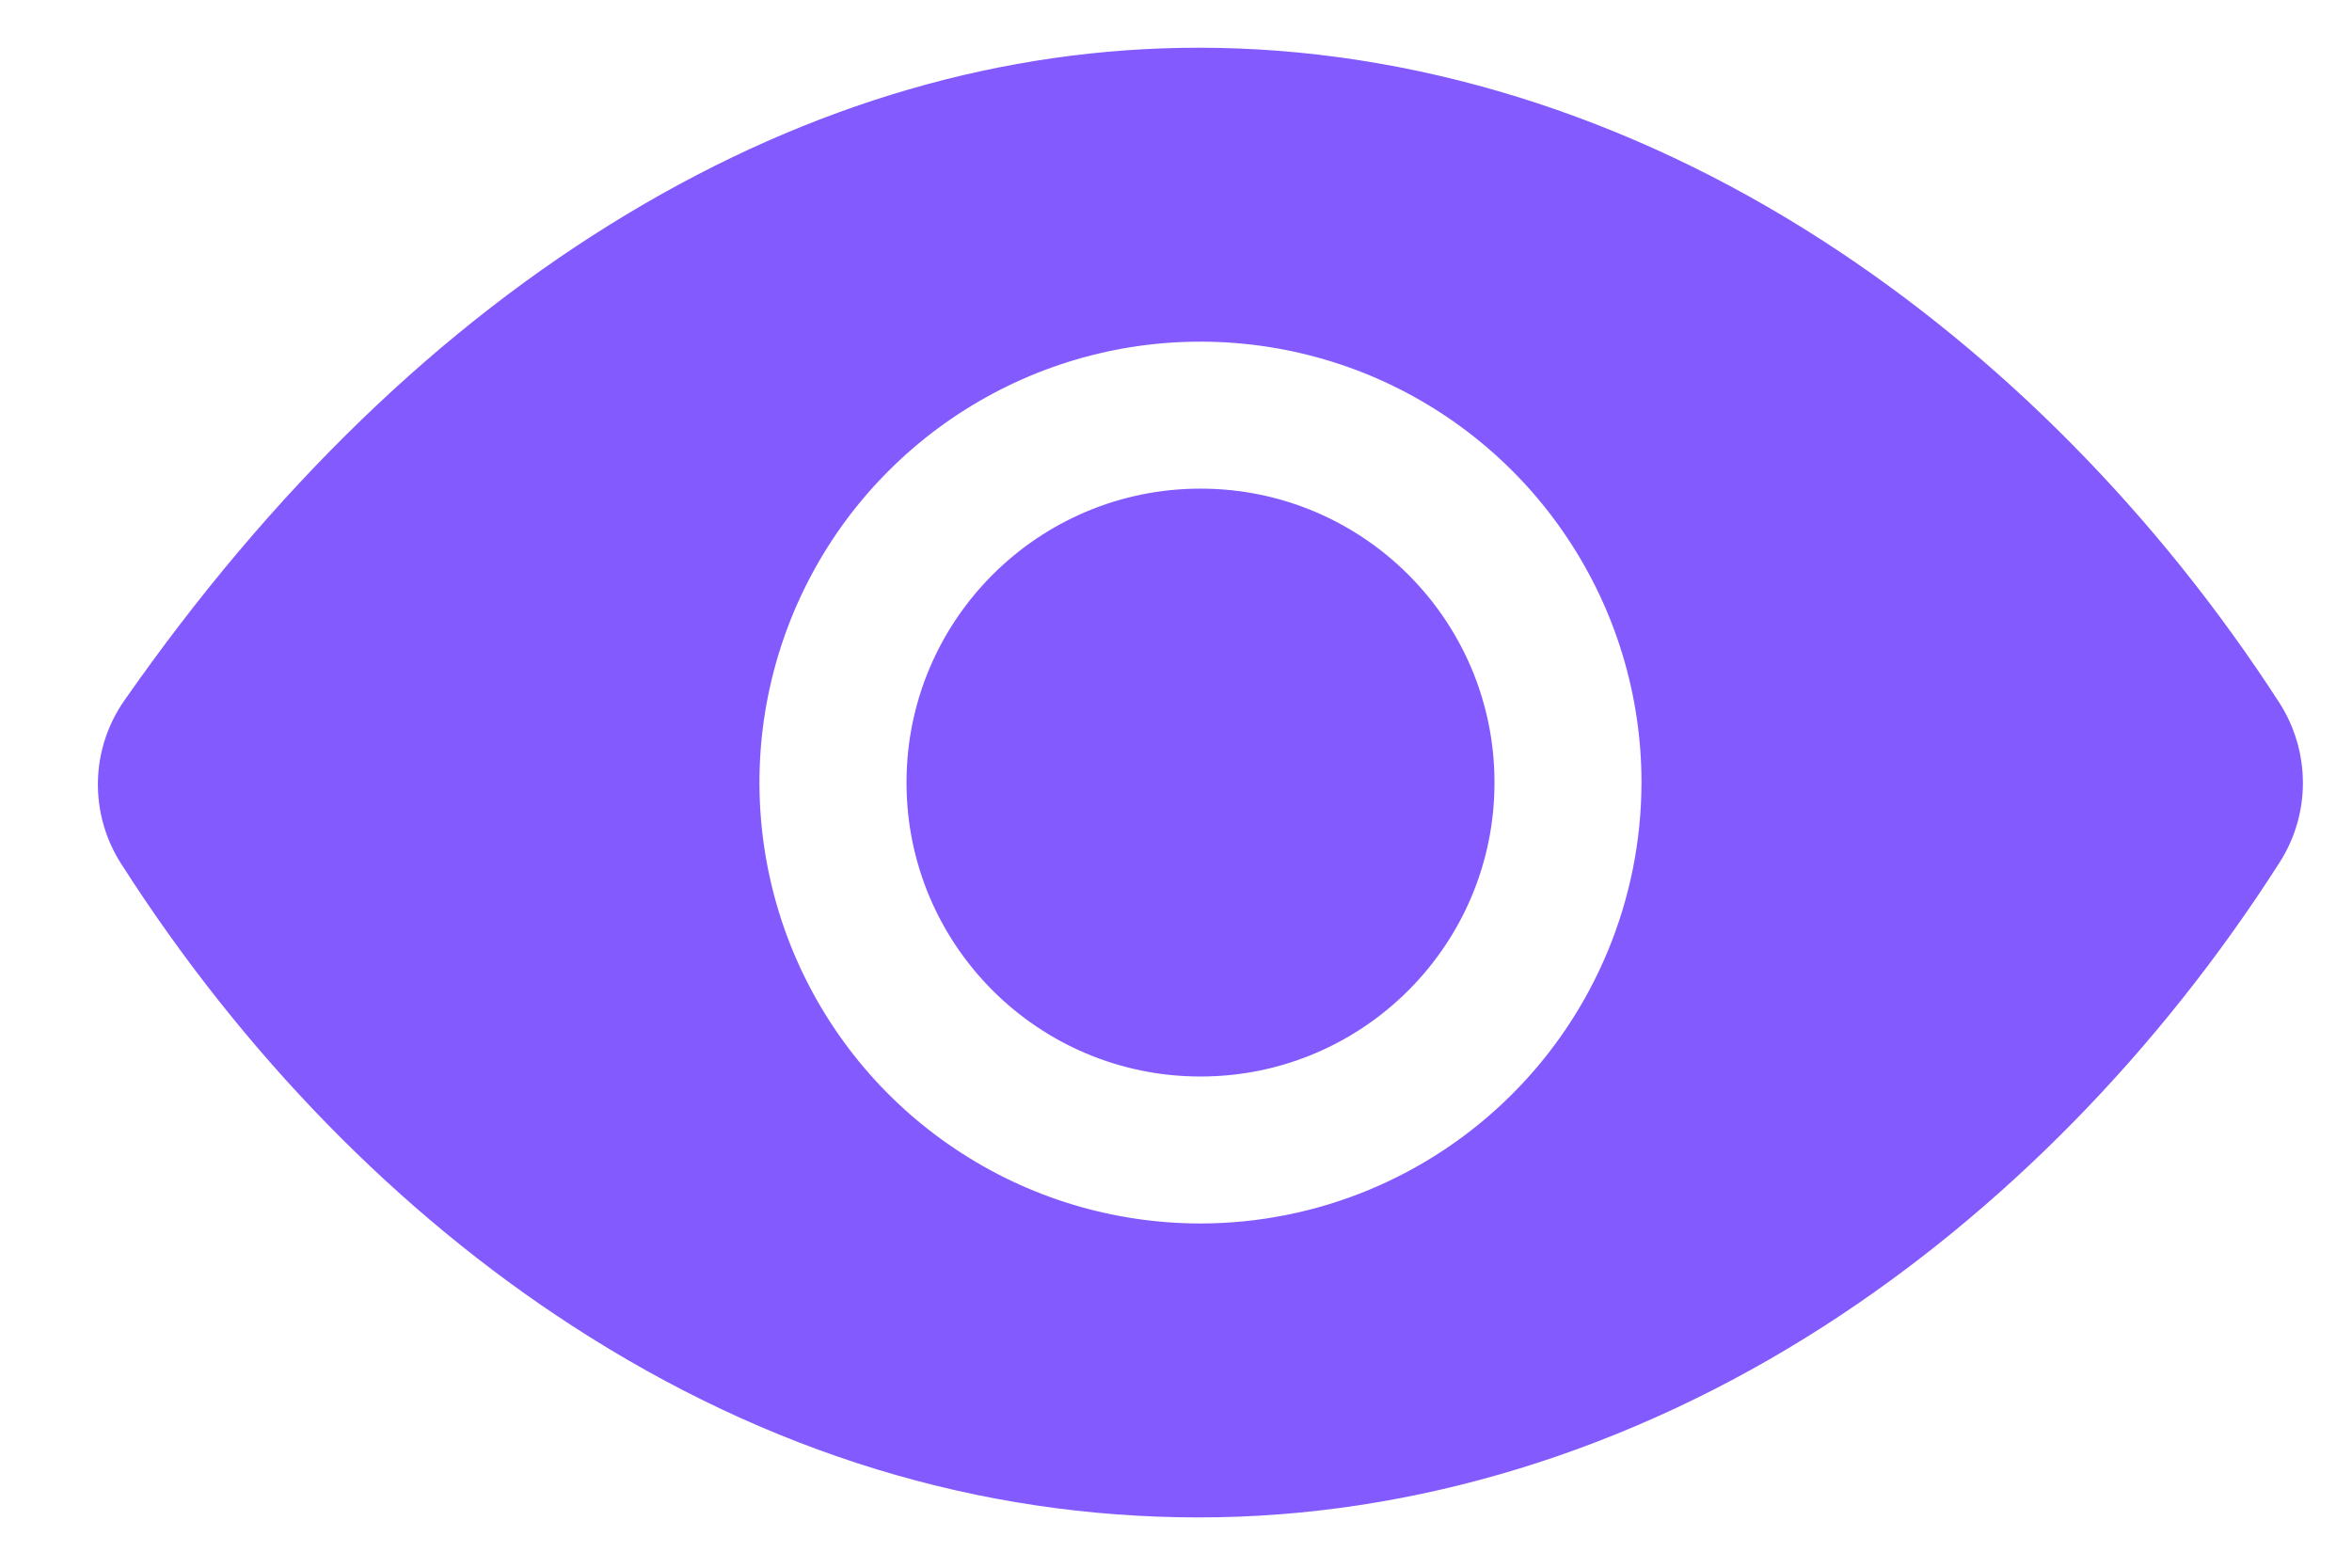 <svg width="24" height="16" viewBox="0 0 24 16" fill="none" xmlns="http://www.w3.org/2000/svg">
<path d="M12.25 10.987C13.906 10.987 15.25 9.644 15.25 7.987C15.25 6.33 13.906 4.987 12.25 4.987C10.593 4.987 9.25 6.33 9.25 7.987C9.25 9.644 10.593 10.987 12.25 10.987Z" fill="#835AFD"/>
<path d="M23.258 7.171C22.017 5.253 20.408 3.624 18.604 2.459C16.609 1.169 14.406 0.487 12.234 0.487C10.241 0.487 8.281 1.056 6.409 2.179C4.499 3.325 2.77 4.998 1.267 7.152C1.098 7.395 1.004 7.683 0.999 7.98C0.994 8.277 1.077 8.568 1.237 8.817C2.475 10.755 4.069 12.386 5.844 13.535C7.843 14.831 9.995 15.487 12.234 15.487C14.423 15.487 16.631 14.81 18.618 13.531C20.421 12.37 22.027 10.735 23.262 8.801C23.418 8.557 23.5 8.274 23.499 7.985C23.498 7.696 23.414 7.414 23.258 7.171ZM12.25 12.487C11.36 12.487 10.489 12.223 9.75 11.728C9.009 11.234 8.433 10.531 8.092 9.709C7.752 8.887 7.662 7.982 7.836 7.109C8.01 6.236 8.438 5.434 9.068 4.805C9.697 4.176 10.499 3.747 11.372 3.573C12.245 3.4 13.149 3.489 13.972 3.829C14.794 4.17 15.497 4.747 15.991 5.487C16.486 6.227 16.75 7.097 16.75 7.987C16.748 9.18 16.274 10.324 15.43 11.167C14.586 12.011 13.443 12.486 12.25 12.487Z" fill="#835AFD"/>
</svg>
